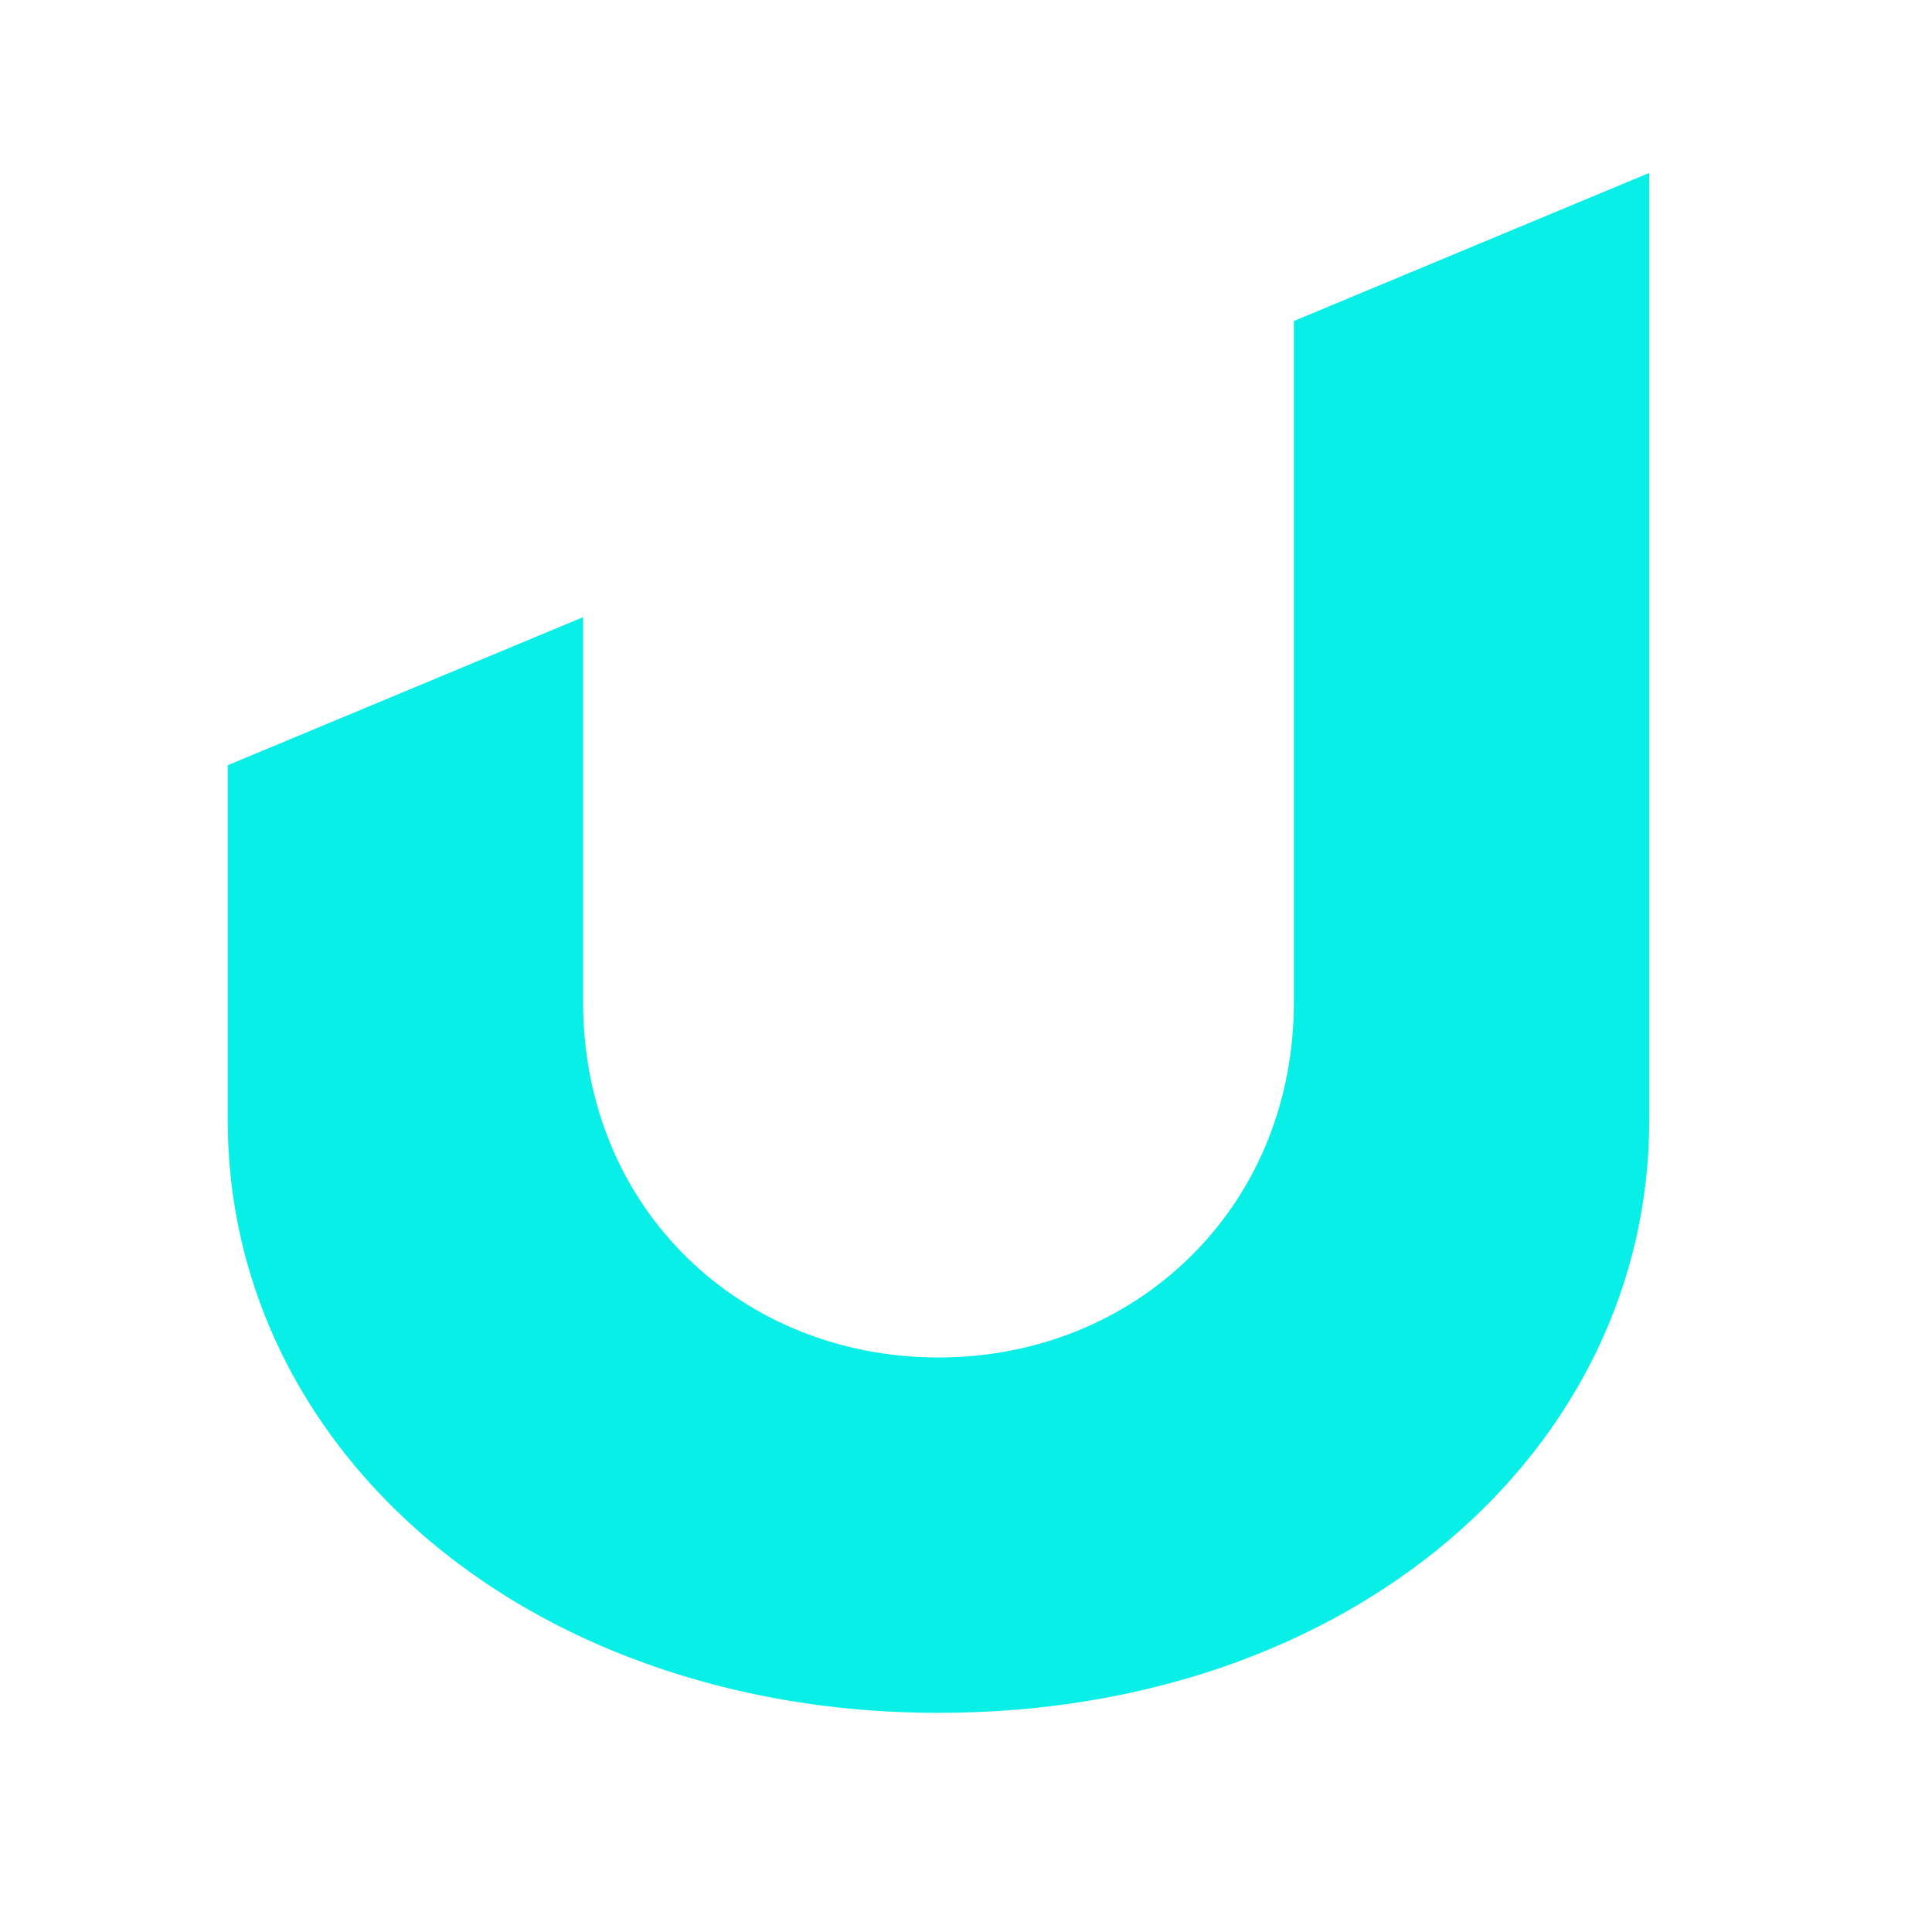 <?xml version="1.0" encoding="UTF-8"?>
<svg width="512" height="512" version="1.1" viewBox="0 0 512 512" xmlns="http://www.w3.org/2000/svg">
 <path d="m437.06 45.826-94.176 39.243v180.5c0 26.259-9.666 48.875-25.384 65.39-17.164 18.035-41.558 28.786-68.792 28.786-52.173 0-94.176-39.24-94.176-94.176v-102.02l-94.176 39.239v94.176c0 61.42 39.264 114.26 100.98 140.07 25.658 10.73 55.107 16.892 87.371 16.892 109.87 0 188.35-70.005 188.35-156.96v-39.239z" fill="#08EFE7" stroke-width="15.696" style="paint-order:normal"/>
</svg>
